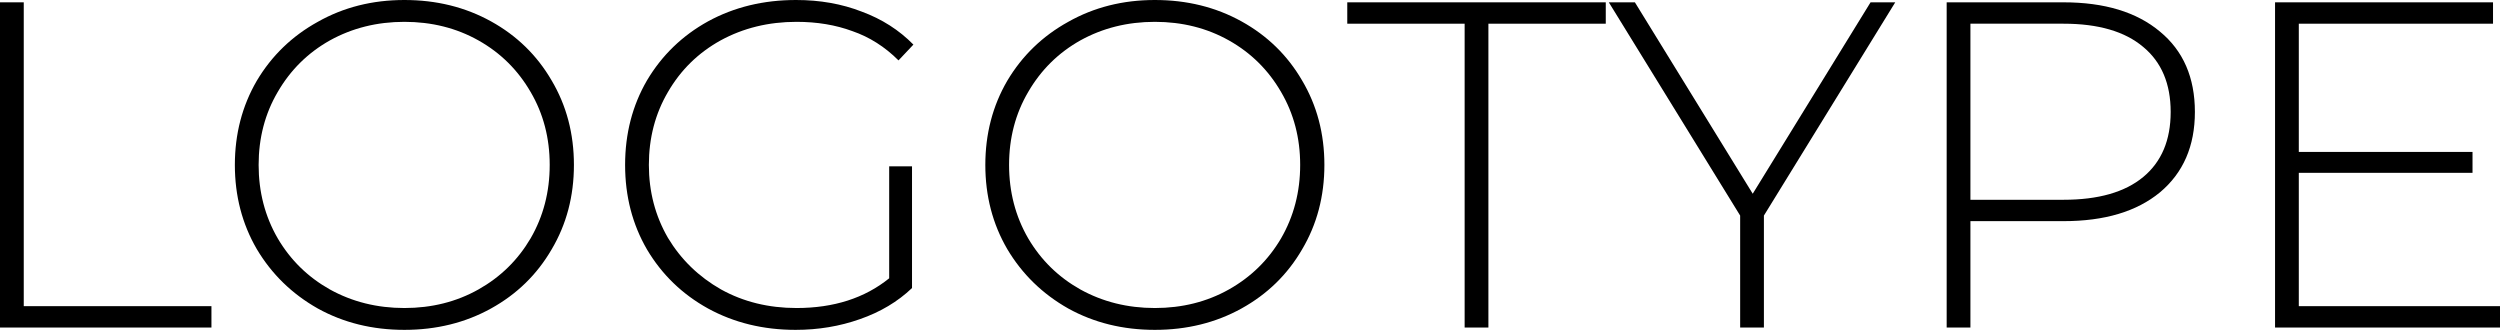 <svg width="144" height="19" viewBox="0 0 144 19" fill="none" xmlns="http://www.w3.org/2000/svg">
<path d="M0 0.134H1.368V17.635H12.179V18.866H0V0.134Z" fill="black"/>
<path d="M23.293 19C21.451 19 19.788 18.59 18.304 17.769C16.819 16.93 15.648 15.789 14.789 14.344C13.949 12.899 13.528 11.284 13.528 9.5C13.528 7.716 13.949 6.101 14.789 4.656C15.648 3.211 16.819 2.078 18.304 1.258C19.788 0.419 21.451 0 23.293 0C25.136 0 26.799 0.41 28.283 1.231C29.768 2.052 30.93 3.185 31.771 4.63C32.629 6.075 33.058 7.698 33.058 9.5C33.058 11.302 32.629 12.925 31.771 14.37C30.93 15.816 29.768 16.948 28.283 17.769C26.799 18.59 25.136 19 23.293 19ZM23.293 17.742C24.867 17.742 26.289 17.385 27.559 16.672C28.829 15.958 29.83 14.977 30.564 13.728C31.297 12.461 31.663 11.052 31.663 9.5C31.663 7.948 31.297 6.547 30.564 5.299C29.83 4.032 28.829 3.042 27.559 2.328C26.289 1.615 24.867 1.258 23.293 1.258C21.72 1.258 20.289 1.615 19.001 2.328C17.731 3.042 16.73 4.032 15.996 5.299C15.263 6.547 14.897 7.948 14.897 9.5C14.897 11.052 15.263 12.461 15.996 13.728C16.73 14.977 17.731 15.958 19.001 16.672C20.289 17.385 21.72 17.742 23.293 17.742Z" fill="black"/>
<path d="M51.217 9.58H52.532V16.592C51.709 17.377 50.708 17.974 49.527 18.384C48.365 18.795 47.131 19 45.825 19C43.965 19 42.284 18.59 40.782 17.769C39.297 16.948 38.126 15.816 37.267 14.37C36.427 12.925 36.006 11.302 36.006 9.5C36.006 7.698 36.427 6.075 37.267 4.63C38.126 3.185 39.297 2.052 40.782 1.231C42.284 0.41 43.974 0 45.852 0C47.229 0 48.49 0.223 49.634 0.669C50.797 1.097 51.789 1.731 52.612 2.569L51.754 3.479C50.967 2.694 50.081 2.132 49.098 1.793C48.132 1.436 47.059 1.258 45.879 1.258C44.269 1.258 42.812 1.615 41.506 2.328C40.218 3.042 39.208 4.032 38.474 5.299C37.741 6.547 37.375 7.948 37.375 9.5C37.375 11.034 37.741 12.435 38.474 13.701C39.226 14.95 40.245 15.94 41.533 16.672C42.82 17.385 44.269 17.742 45.879 17.742C48.025 17.742 49.804 17.171 51.217 16.03V9.58Z" fill="black"/>
<path d="M66.52 19C64.678 19 63.015 18.59 61.53 17.769C60.046 16.93 58.875 15.789 58.016 14.344C57.175 12.899 56.755 11.284 56.755 9.5C56.755 7.716 57.175 6.101 58.016 4.656C58.875 3.211 60.046 2.078 61.53 1.258C63.015 0.419 64.678 0 66.52 0C68.362 0 70.026 0.41 71.51 1.231C72.994 2.052 74.157 3.185 74.998 4.63C75.856 6.075 76.285 7.698 76.285 9.5C76.285 11.302 75.856 12.925 74.998 14.37C74.157 15.816 72.994 16.948 71.51 17.769C70.026 18.59 68.362 19 66.52 19ZM66.52 17.742C68.094 17.742 69.516 17.385 70.786 16.672C72.055 15.958 73.057 14.977 73.79 13.728C74.523 12.461 74.89 11.052 74.89 9.5C74.89 7.948 74.523 6.547 73.79 5.299C73.057 4.032 72.055 3.042 70.786 2.328C69.516 1.615 68.094 1.258 66.52 1.258C64.946 1.258 63.516 1.615 62.228 2.328C60.958 3.042 59.957 4.032 59.223 5.299C58.49 6.547 58.123 7.948 58.123 9.5C58.123 11.052 58.49 12.461 59.223 13.728C59.957 14.977 60.958 15.958 62.228 16.672C63.516 17.385 64.946 17.742 66.52 17.742Z" fill="black"/>
<path d="M84.363 1.365H77.603V0.134H92.492V1.365H85.732V18.866H84.363V1.365Z" fill="black"/>
<path d="M101.601 12.417V18.866H100.233V12.417L92.668 0.134H94.17L100.957 11.159L107.744 0.134H109.166L101.601 12.417Z" fill="black"/>
<path d="M118.861 0.134C121.222 0.134 123.073 0.696 124.414 1.82C125.756 2.926 126.426 4.469 126.426 6.449C126.426 8.412 125.756 9.955 124.414 11.079C123.073 12.185 121.222 12.738 118.861 12.738H113.496V18.866H112.128V0.134H118.861ZM118.861 11.507C120.864 11.507 122.393 11.07 123.449 10.196C124.504 9.322 125.031 8.073 125.031 6.449C125.031 4.826 124.504 3.577 123.449 2.703C122.393 1.811 120.864 1.365 118.861 1.365H113.496V11.507H118.861Z" fill="black"/>
<path d="M144 17.635V18.866H131.043V0.134H143.598V1.365H132.411V8.751H142.417V9.955H132.411V17.635H144Z" fill="black"/>
</svg>
